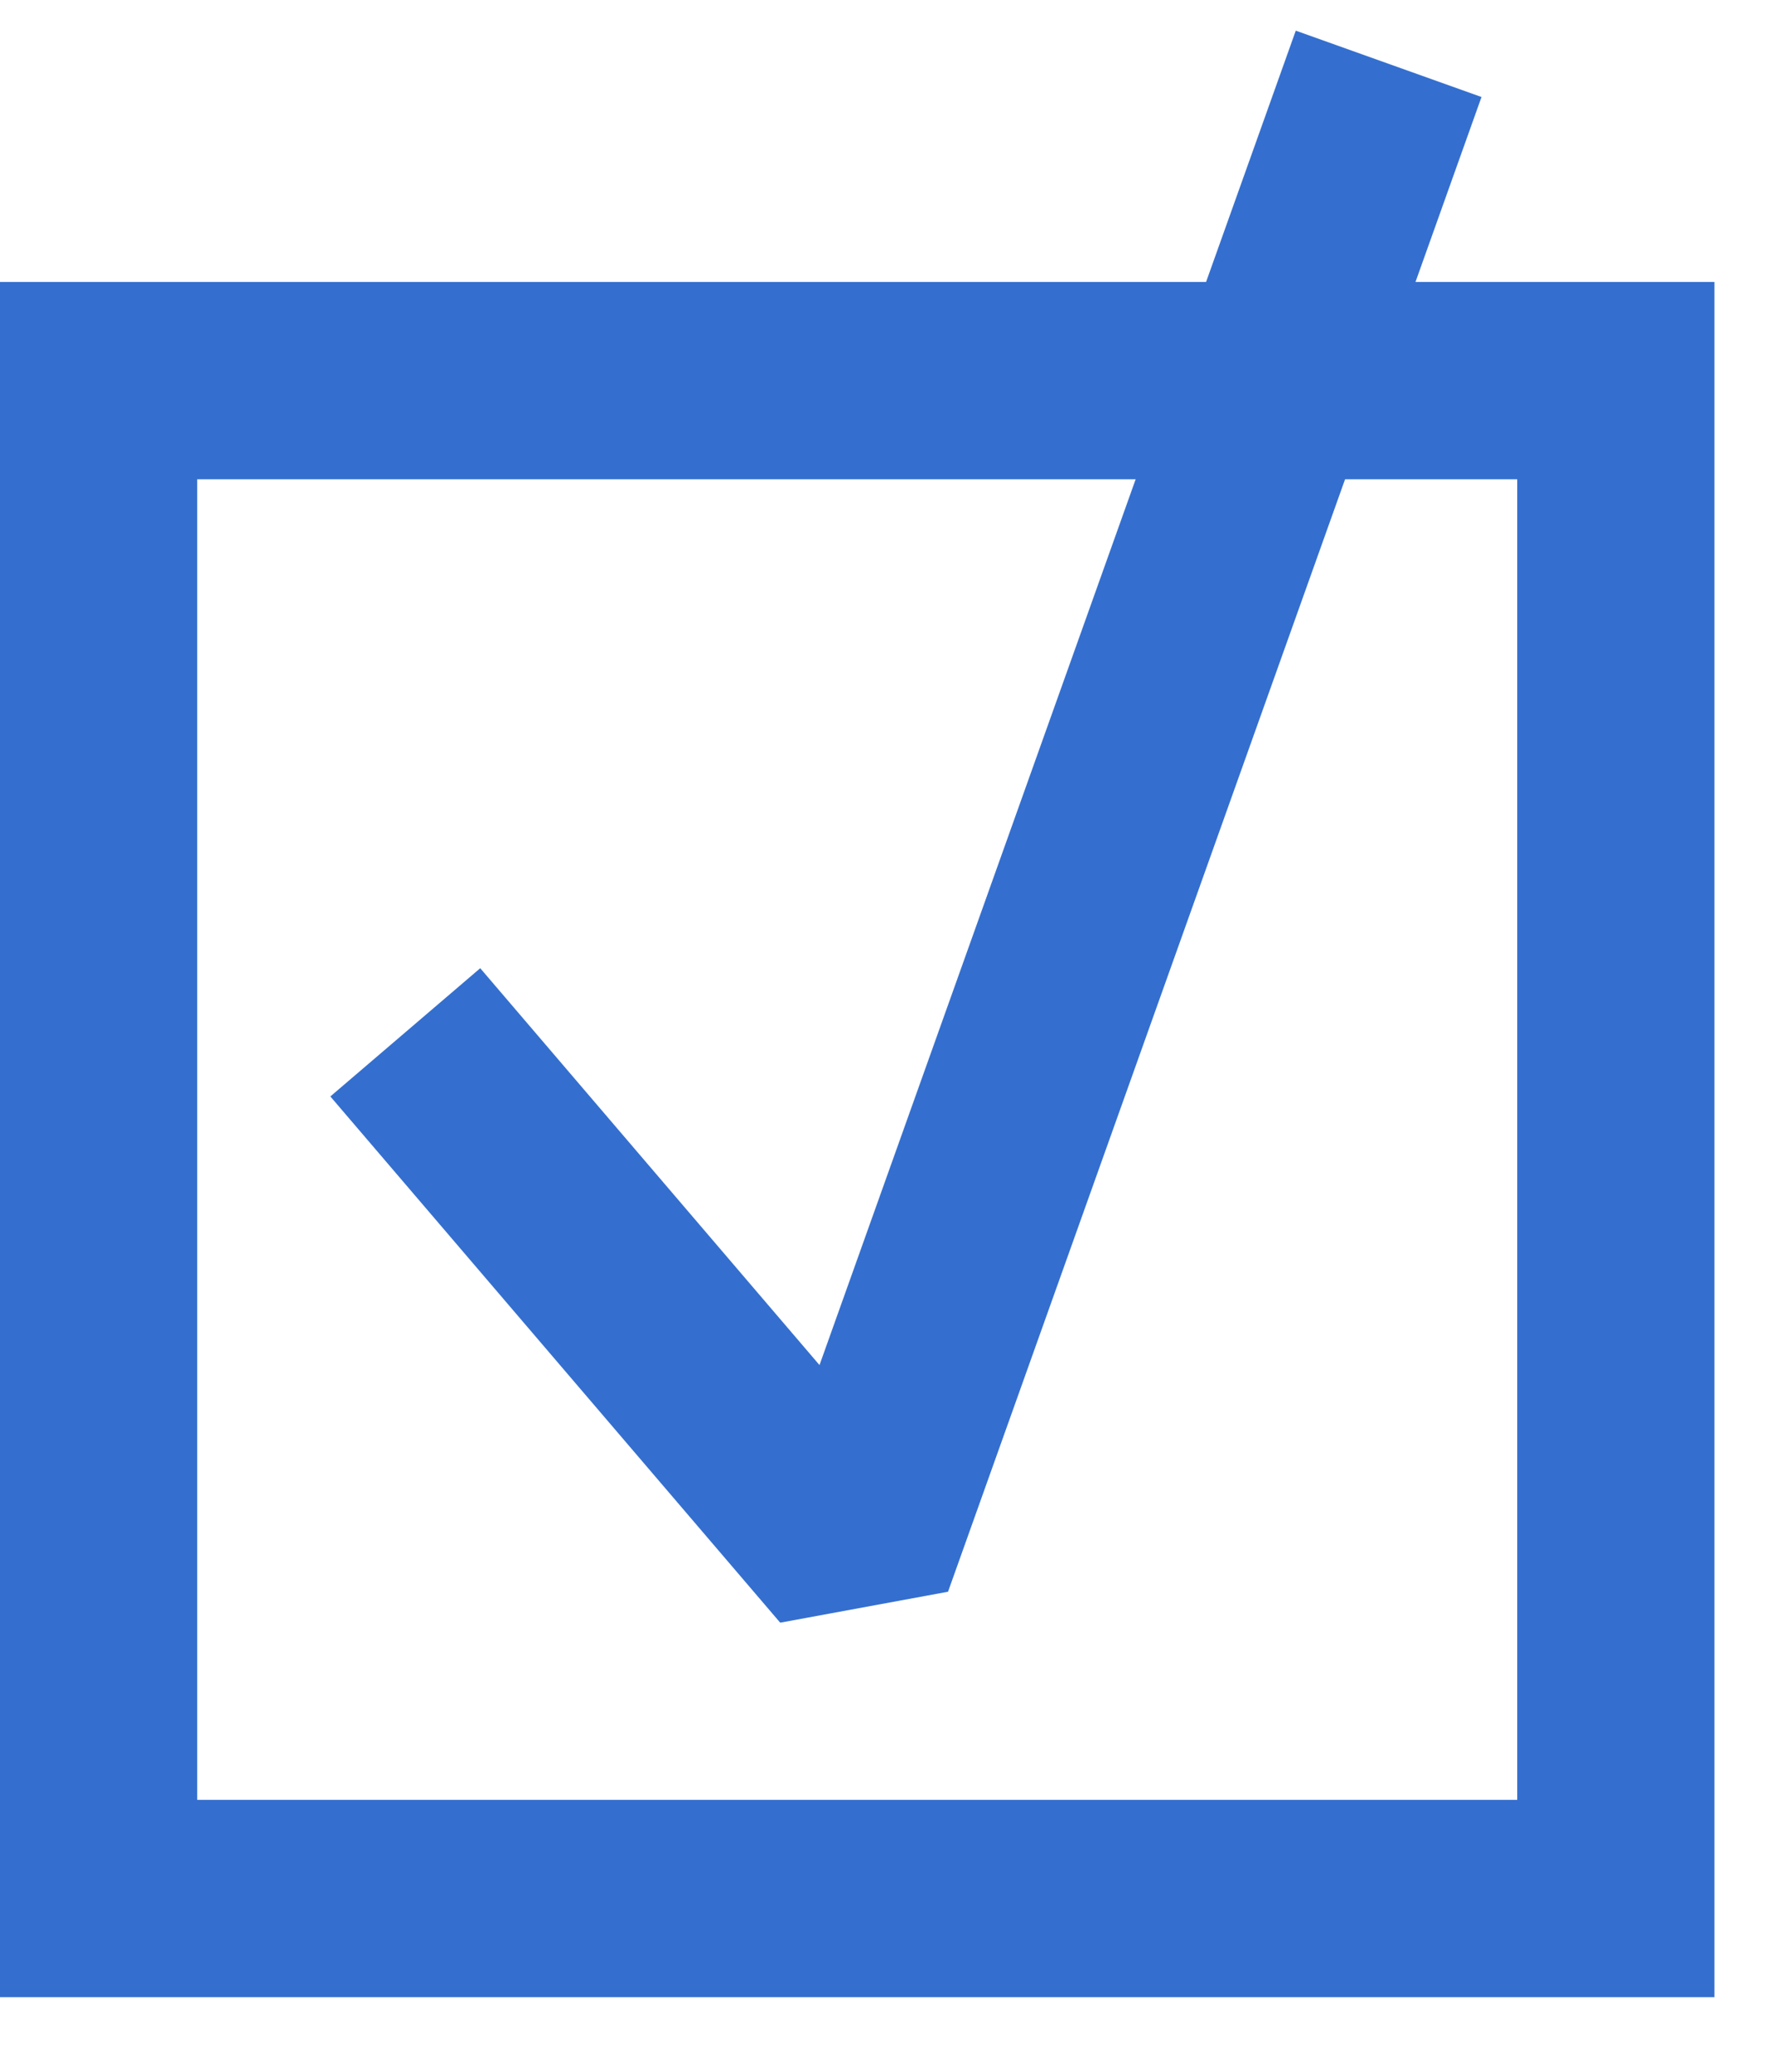 <svg xmlns="http://www.w3.org/2000/svg" width="18" height="21" viewBox="0 0 18 21"><defs><clipPath id="9sj0a"><path fill="#fff" d="M0 20.244V2.858h17.386v17.386z"/></clipPath></defs><g><g><g><path fill="none" stroke="#346fcf" stroke-miterlimit="50" stroke-width="4" d="M0 20.244v0V2.858v0h17.386v17.386z" clip-path="url(&quot;#9sj0a&quot;)"/></g><g><path fill="none" stroke="#346fcf" stroke-linejoin="bevel" stroke-miterlimit="50" stroke-width="2" d="M4.11 10.464v0l4.562 5.334v0L14.082.647v0"/></g></g></g></svg>